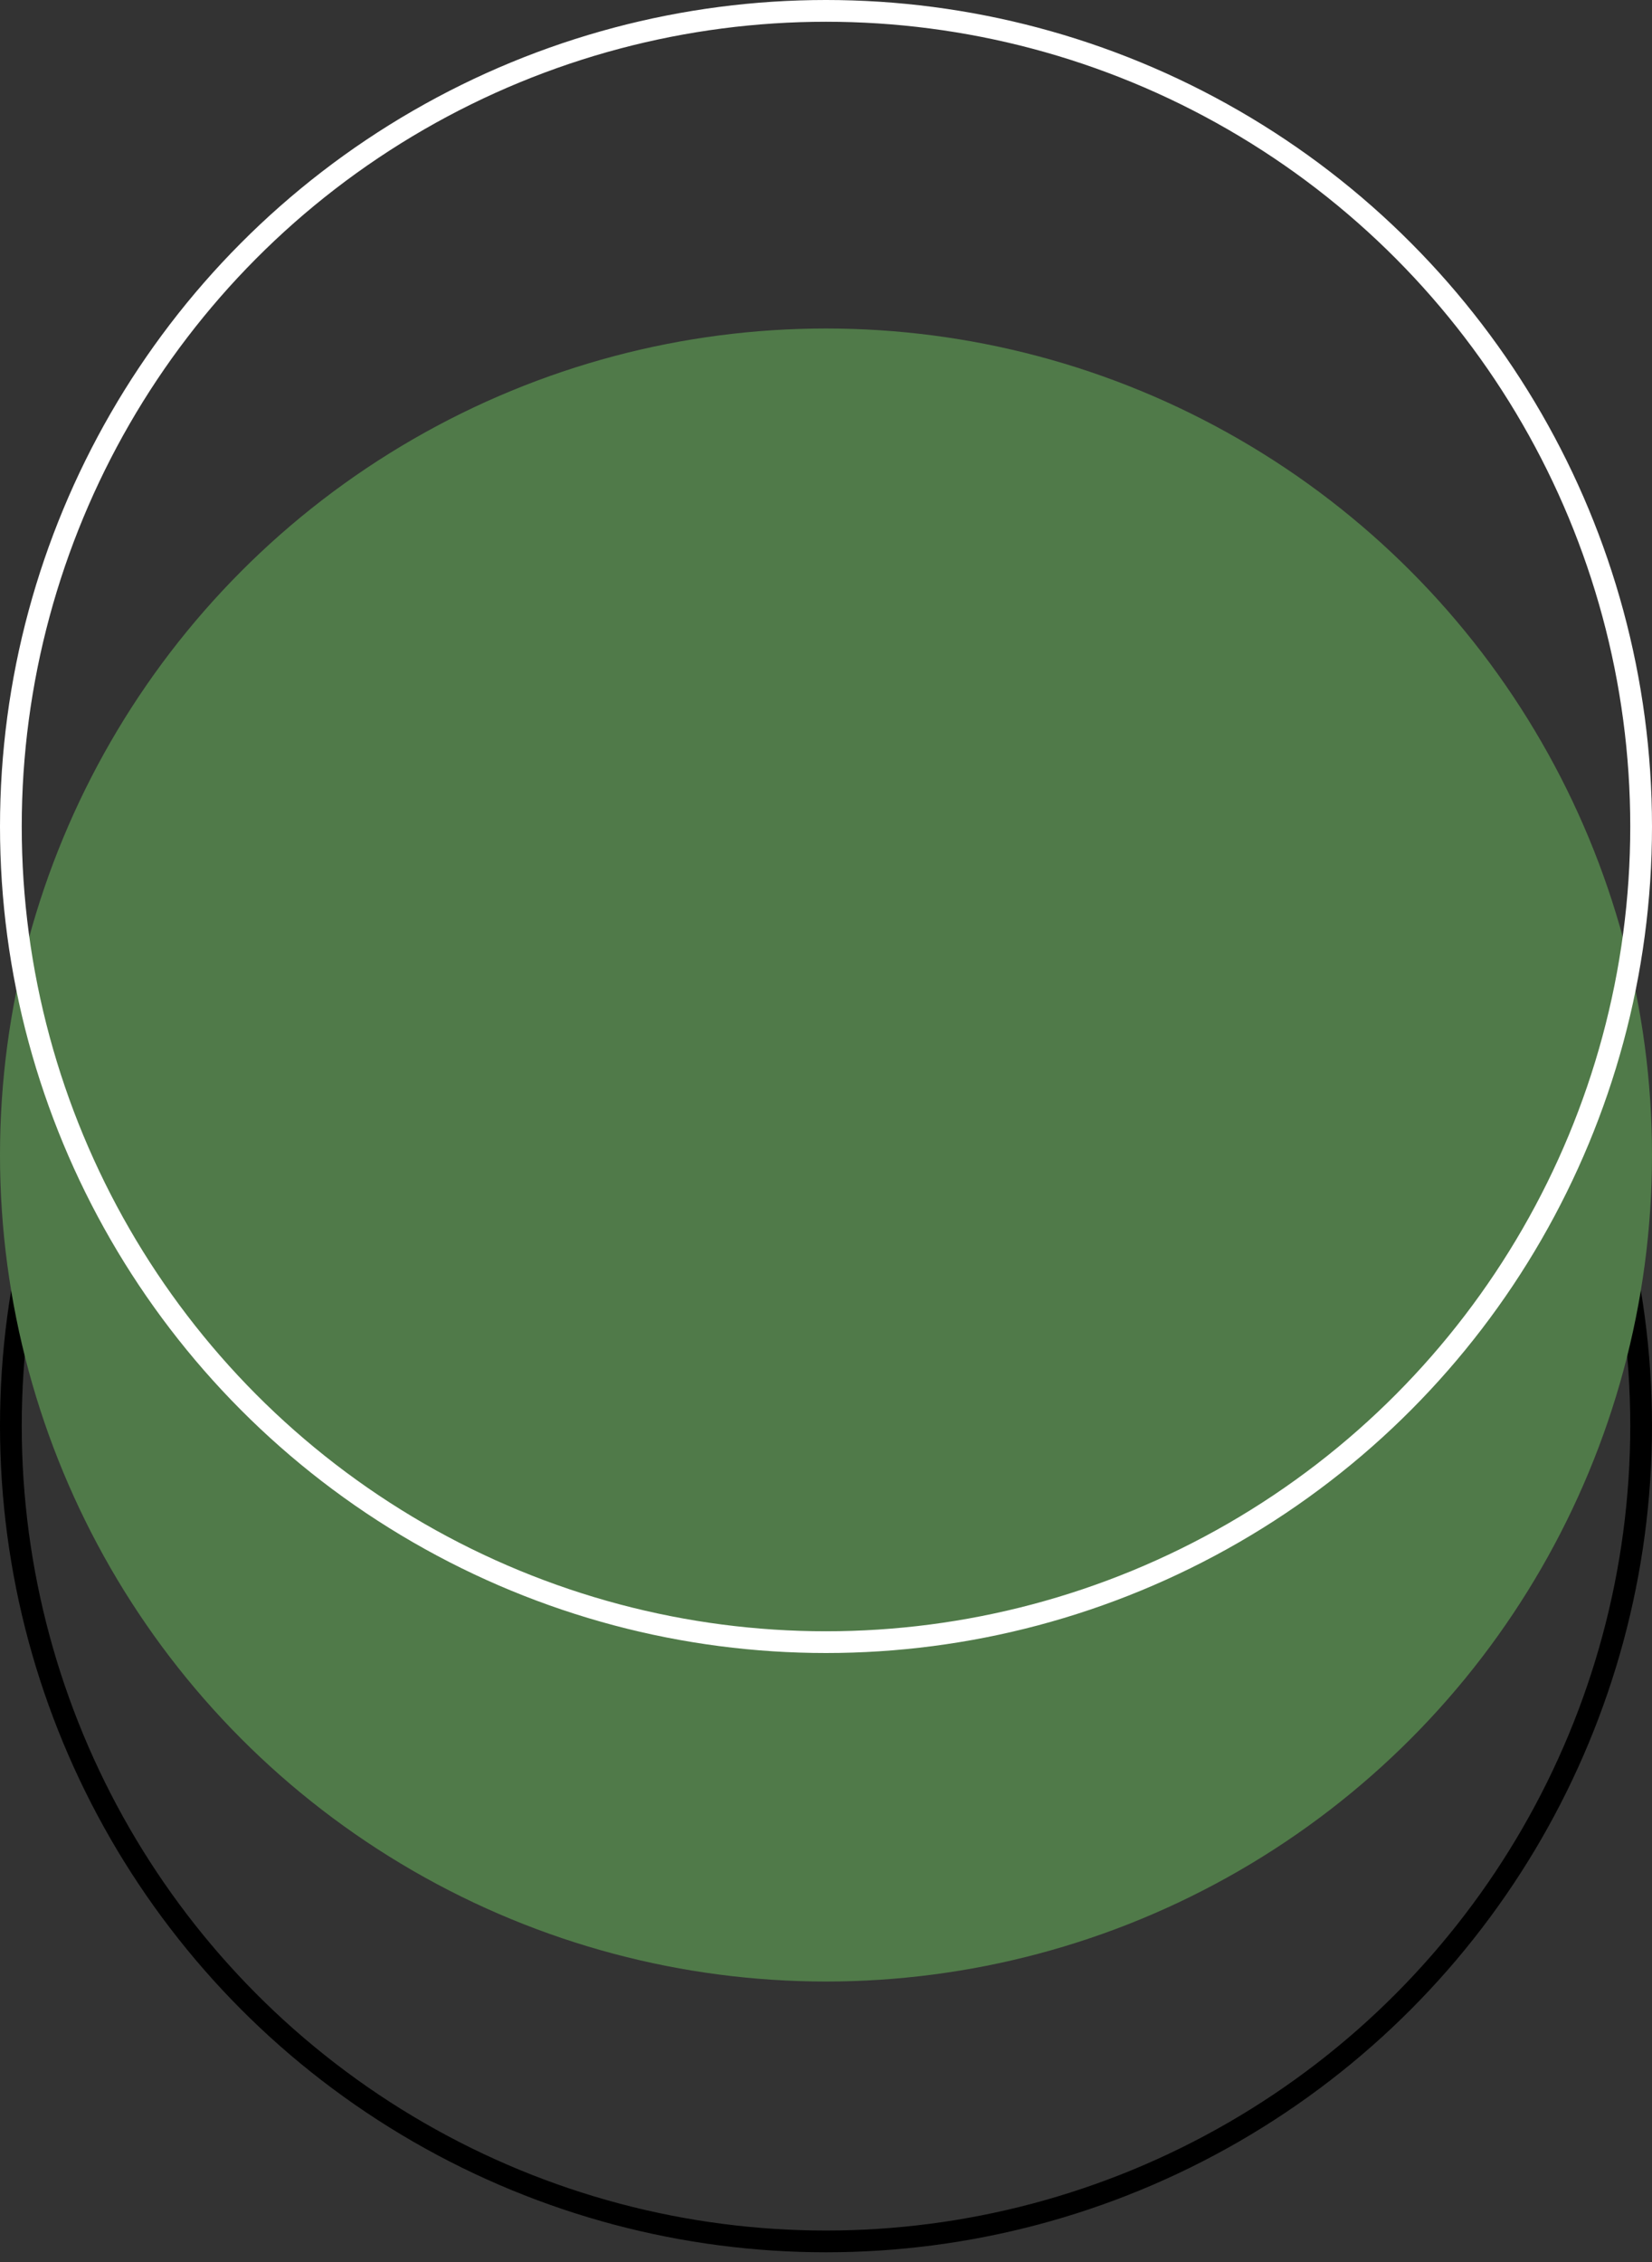 <svg width="76" height="104" viewBox="0 0 76 104" fill="none" xmlns="http://www.w3.org/2000/svg">
<rect x="0" y="0" width="76" height="104" fill="#333333" stroke="none"/>
<circle cx="38" cy="65.552" r="37.5" stroke="black"/>
<circle cx="38" cy="53.103" r="38" fill="#507A49"/>
<circle cx="38" cy="38" r="37.5" stroke="white"/>
</svg>
